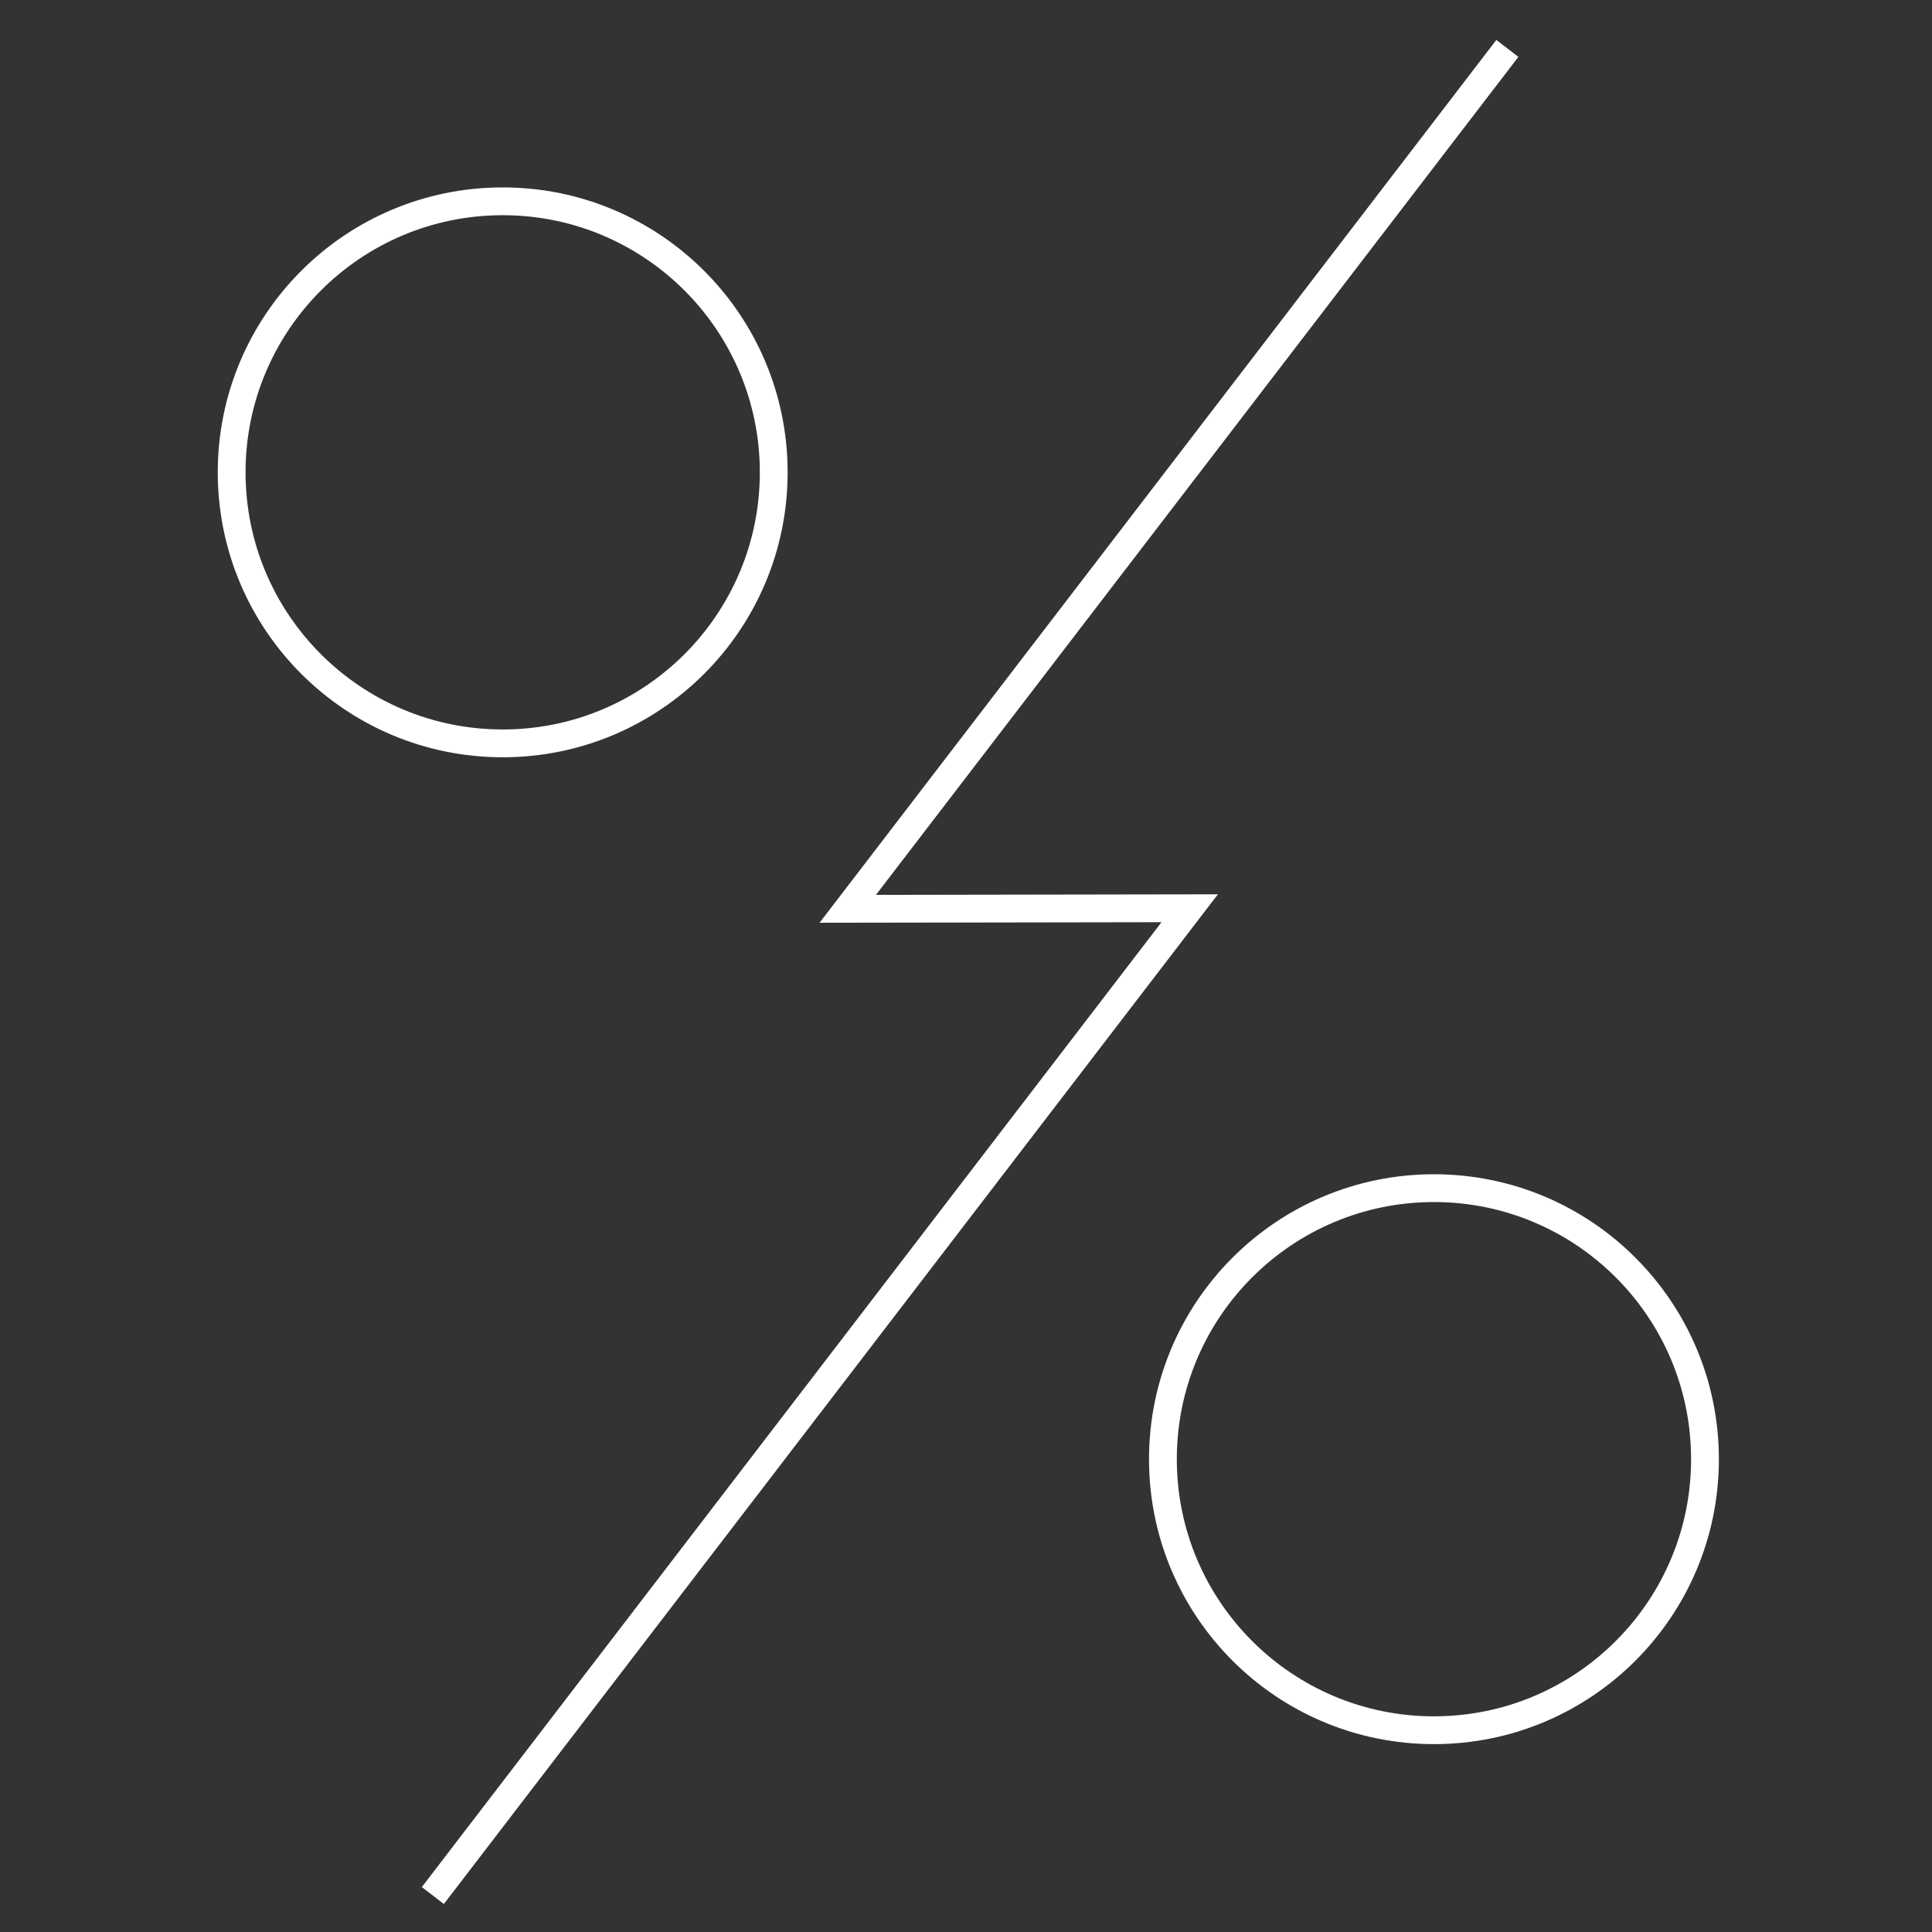 <svg width="139" height="139" viewBox="0 0 139 139" fill="none" xmlns="http://www.w3.org/2000/svg">
<rect x="0" y="0" width="139" height="139" fill="#333333" stroke="none"/>
<path d="M58.964 66.389L83.566 66.349L30.349 135.767L31.936 136.984L87.624 64.342L63.022 64.383L109.242 4.092L107.655 2.875L58.964 66.389Z" fill="white"/>
<path fill-rule="evenodd" clip-rule="evenodd" d="M36.167 54.483C47.489 54.483 56.667 45.305 56.667 33.983C56.667 22.661 47.489 13.483 36.167 13.483C24.845 13.483 15.667 22.661 15.667 33.983C15.667 45.305 24.845 54.483 36.167 54.483ZM36.167 52.483C46.384 52.483 54.667 44.2 54.667 33.983C54.667 23.766 46.384 15.483 36.167 15.483C25.95 15.483 17.667 23.766 17.667 33.983C17.667 44.2 25.95 52.483 36.167 52.483Z" fill="white"/>
<path fill-rule="evenodd" clip-rule="evenodd" d="M103.167 125.483C114.489 125.483 123.667 116.305 123.667 104.983C123.667 93.661 114.489 84.483 103.167 84.483C91.845 84.483 82.667 93.661 82.667 104.983C82.667 116.305 91.845 125.483 103.167 125.483ZM103.167 123.483C113.384 123.483 121.667 115.201 121.667 104.983C121.667 94.766 113.384 86.483 103.167 86.483C92.95 86.483 84.667 94.766 84.667 104.983C84.667 115.201 92.95 123.483 103.167 123.483Z" fill="white"/>
</svg>

